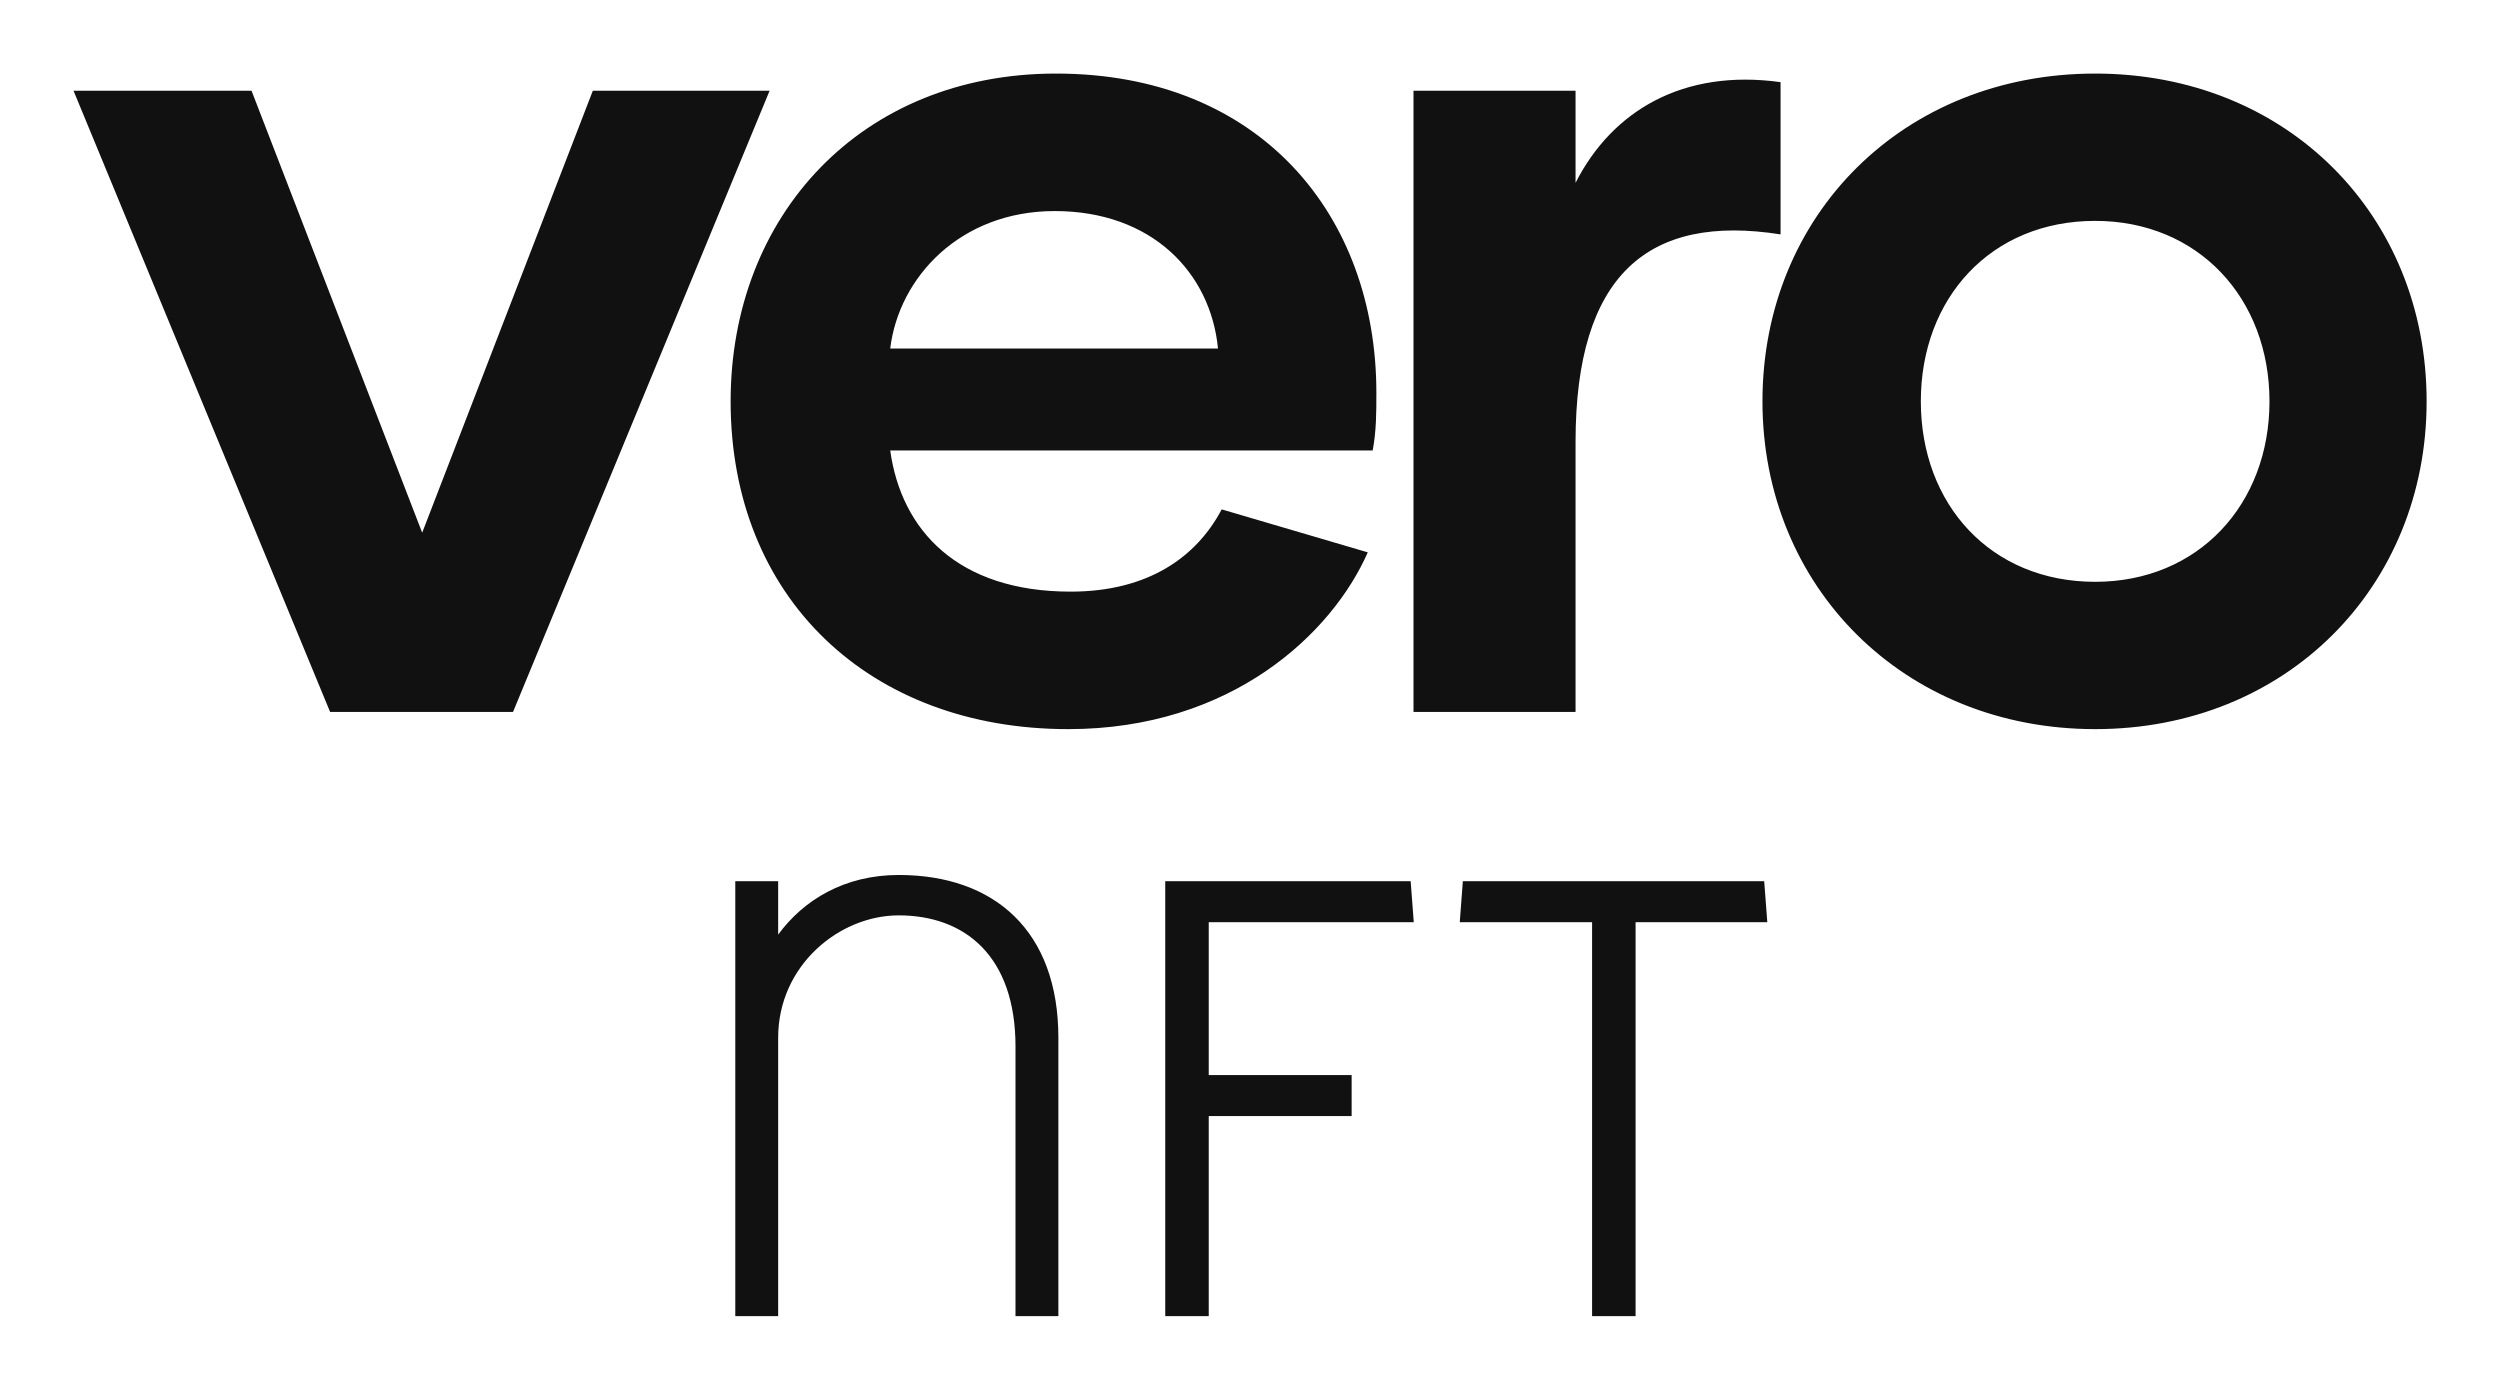 
        <svg xmlns="http://www.w3.org/2000/svg" xmlns:xlink="http://www.w3.org/1999/xlink" version="1.1" width="3187.5" 
        height="1771.875" viewBox="0 0 3187.5 1771.875">
			
			<g transform="scale(9.375) translate(10, 10)">
				<defs id="SvgjsDefs1343"></defs><g id="SvgjsG1344" featureKey="nameFeature-0" transform="matrix(4.174,0,0,4.174,-0.668,-80.136)" fill="#111111"><path d="M17.08 19.76 l5.76 0 l-8.36 20.24 l-5.96 0 l-8.36 -20.24 l5.8 0 l5.56 14.4 z M32.57 40.56 c-6.48 0 -11 -4.28 -11 -10.68 c0 -6.04 4.24 -10.68 10.6 -10.68 c6.64 0 10.44 4.6 10.44 10.4 c0 0.64 0 1.24 -0.12 1.88 l-15.72 0 c0.36 2.6 2.2 4.6 5.88 4.6 c2.56 0 4.12 -1.16 4.92 -2.68 l4.76 1.4 c-1.16 2.64 -4.44 5.76 -9.76 5.76 z M26.77 28.16 l10.68 0 c-0.24 -2.48 -2.16 -4.48 -5.32 -4.48 c-3.08 0 -5.08 2.16 -5.36 4.48 z M49.1 22.76 c1.2 -2.36 3.52 -3.72 6.68 -3.28 l0 4.96 c-4.32 -0.68 -6.68 1.32 -6.68 6.76 l0 8.8 l-5.28 0 l0 -20.24 l5.28 0 l0 3 z M66.03 40.56 c-6.24 0 -10.84 -4.64 -10.84 -10.68 c0 -6.08 4.6 -10.68 10.84 -10.68 s10.8 4.6 10.8 10.68 c0 6.04 -4.56 10.68 -10.8 10.68 z M66.03 35.76 c3.36 0 5.68 -2.52 5.68 -5.88 s-2.32 -5.88 -5.68 -5.88 c-3.4 0 -5.68 2.52 -5.68 5.88 s2.28 5.88 5.68 5.88 z"></path></g><g id="SvgjsG1345" featureKey="sloganFeature-0" transform="matrix(4.225,0,0,4.225,82.394,84.493)" fill="#111111"><path d="M7.06 5.8 c3.08 0 5.14 1.8 5.14 5.24 l0 8.96 l-1.38 0 l0 -8.68 c0 -2.9 -1.62 -4.22 -3.76 -4.22 c-1.9 0 -3.88 1.6 -3.88 3.94 l0 8.96 l-1.38 0 l0 -14 l1.38 0 l0 1.72 c0.82 -1.12 2.14 -1.92 3.88 -1.92 z M17.04 7.32 l0 4.92 l4.6 0 l0 1.32 l-4.6 0 l0 6.44 l-1.4 0 l0 -14 l7.9 0 l0.1 1.32 l-6.6 0 z M35.02 7.32 l-4.24 0 l0 12.68 l-1.4 0 l0 -12.68 l-4.26 0 l0.1 -1.32 l9.7 0 z"></path></g>
			</g>
		</svg>
	